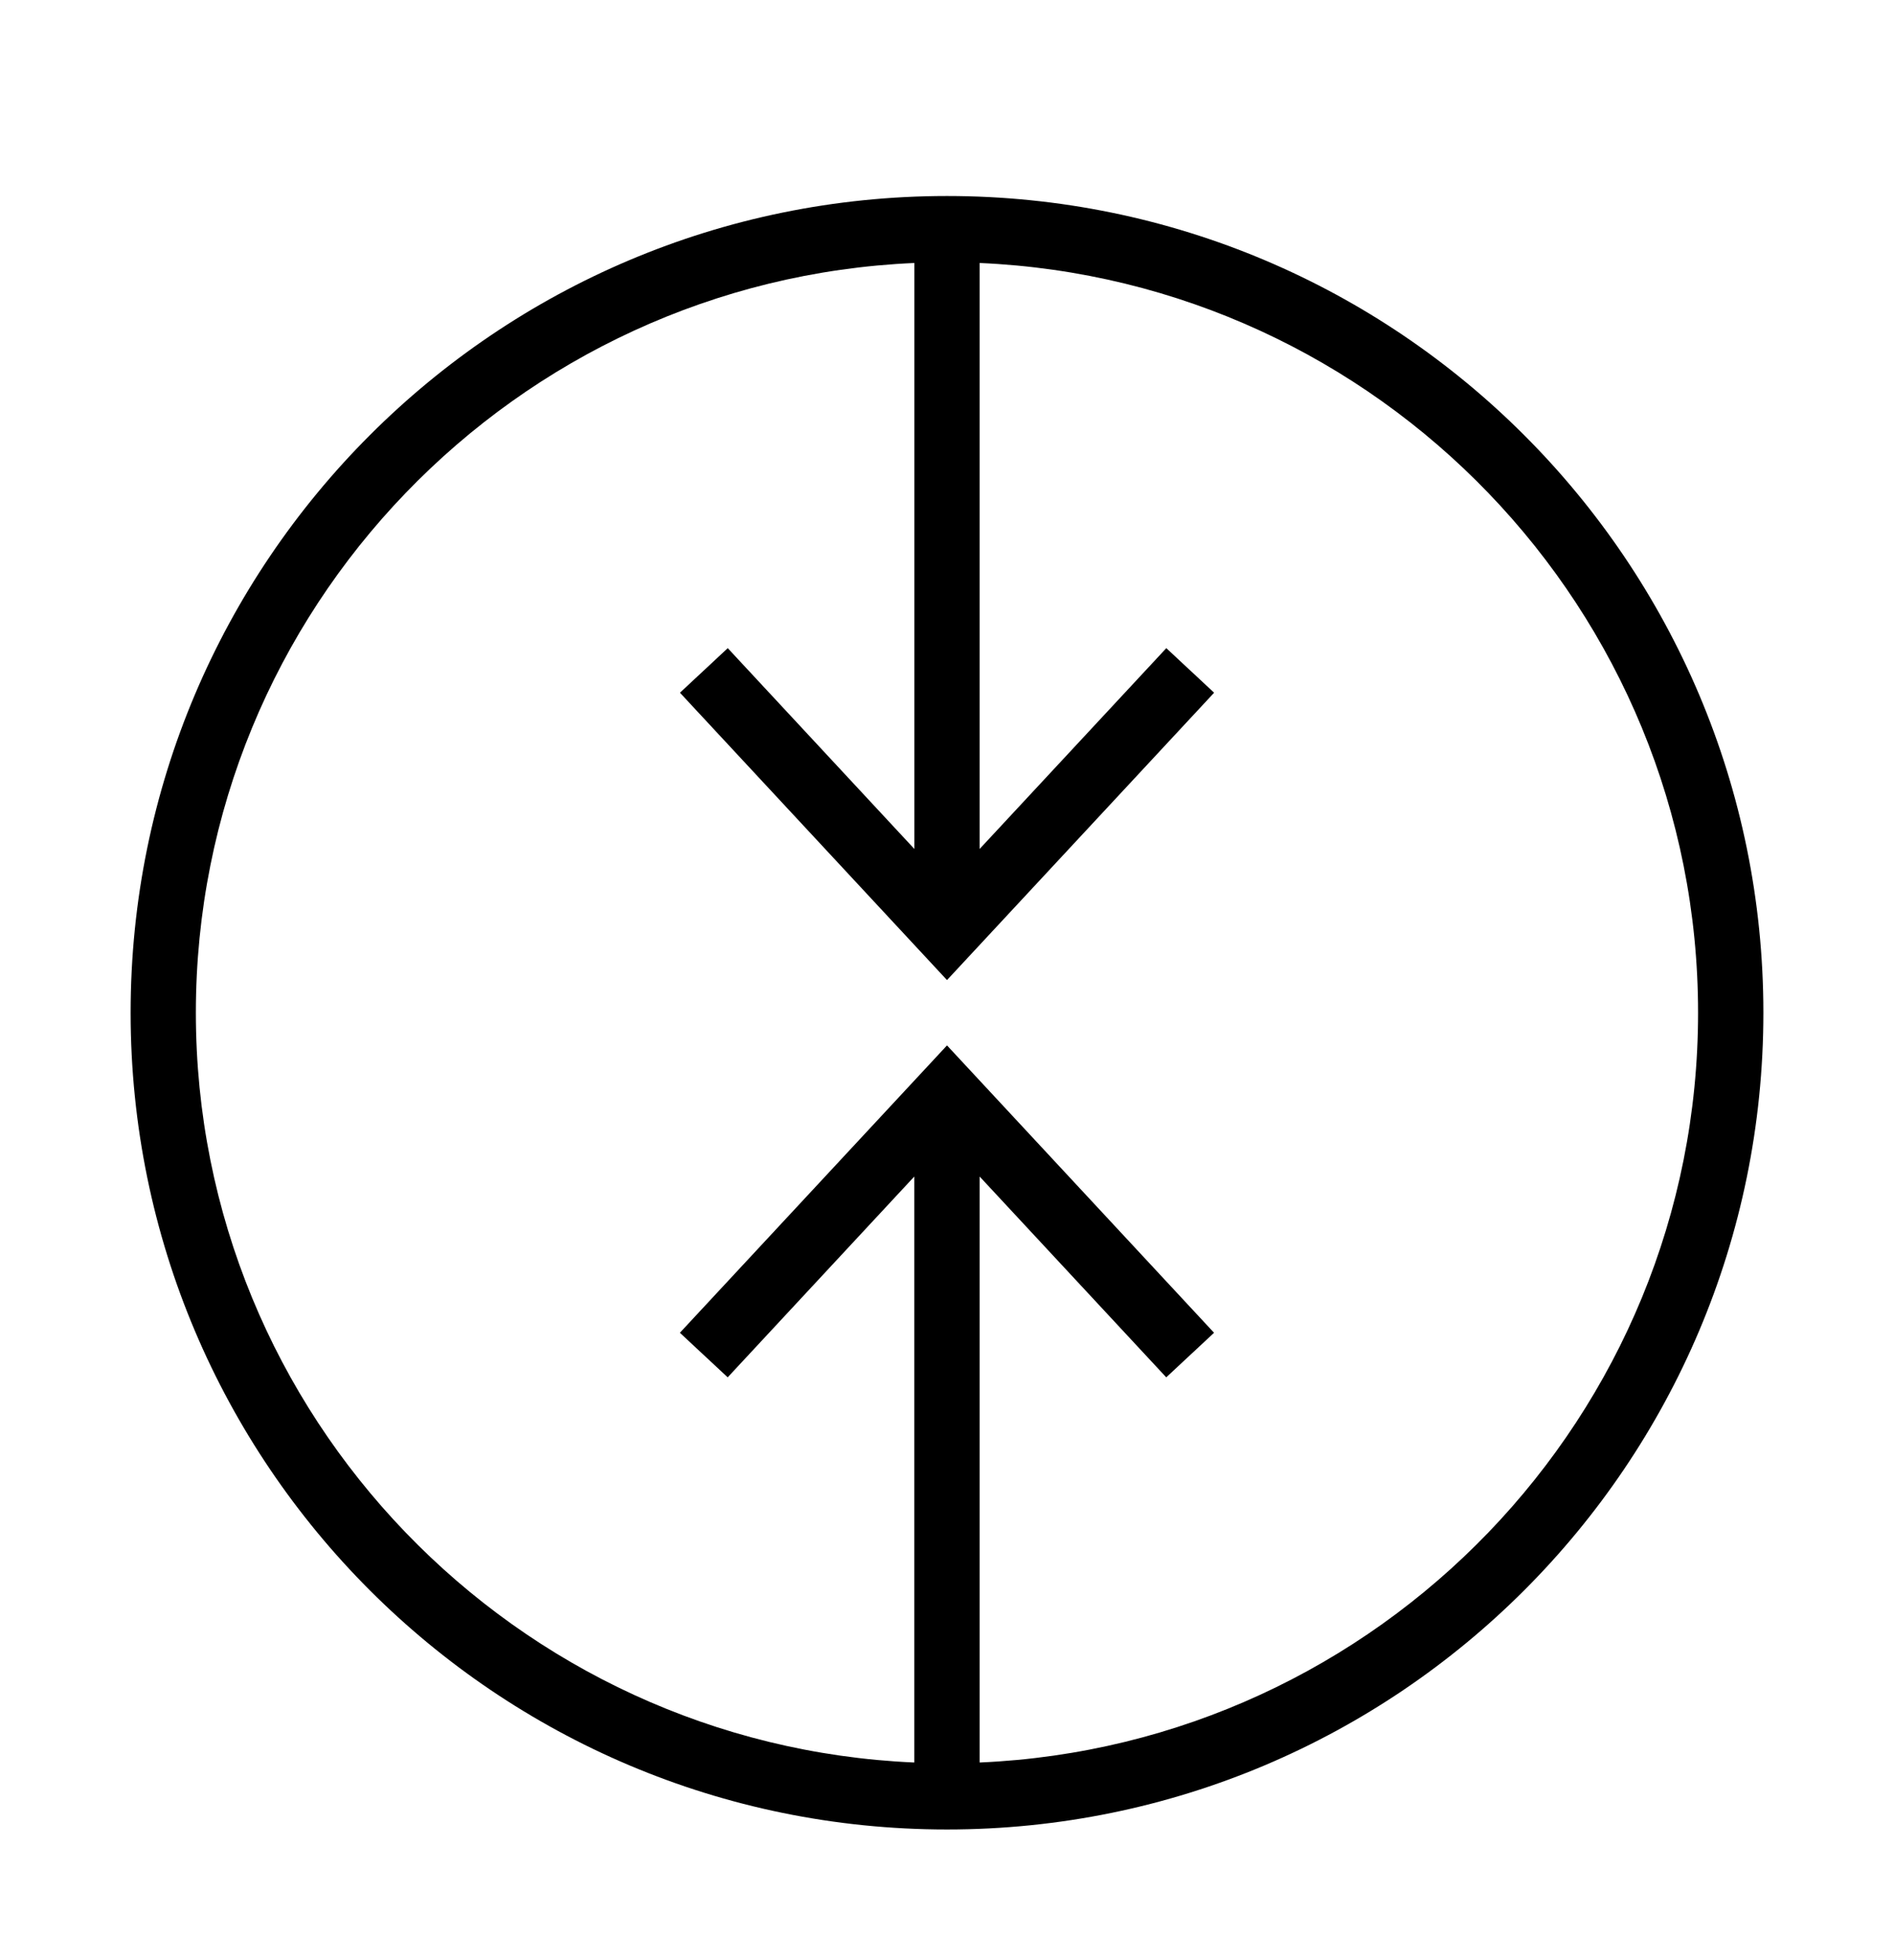 <?xml version="1.0" encoding="iso-8859-1"?>
<!DOCTYPE svg PUBLIC "-//W3C//DTD SVG 1.1//EN" "http://www.w3.org/Graphics/SVG/1.1/DTD/svg11.dtd">
<svg version="1.1" xmlns="http://www.w3.org/2000/svg" xmlns:xlink="http://www.w3.org/1999/xlink" x="0px" y="0px" width="29" height="30" viewBox="0 0 29 30" xml:space="preserve">
    <g transform="translate(-330 -140)">
        <path xmlns="http://www.w3.org/2000/svg" xmlns:xlink="http://www.w3.org/1999/xlink" id="circle-arrow-top-down-7" d="M344.5,168c6.904,0,12.5-5.597,12.5-12.5s-5.596-12.5-12.5-12.5   c-6.902,0-12.5,5.597-12.5,12.5S337.598,168,344.5,168z M344,144.025v8.968l-2.857-3.073l-0.732,0.682L344.5,155l4.09-4.398   l-0.732-0.682L345,152.993v-8.968c6.109,0.265,11,5.302,11,11.475s-4.891,11.21-11,11.475v-8.968l2.857,3.073l0.732-0.682   L344.5,156l-4.09,4.398l0.732,0.682l2.857-3.073v8.968c-6.107-0.265-11-5.302-11-11.475S337.893,144.29,344,144.025z"/>
	
    </g>
</svg>
